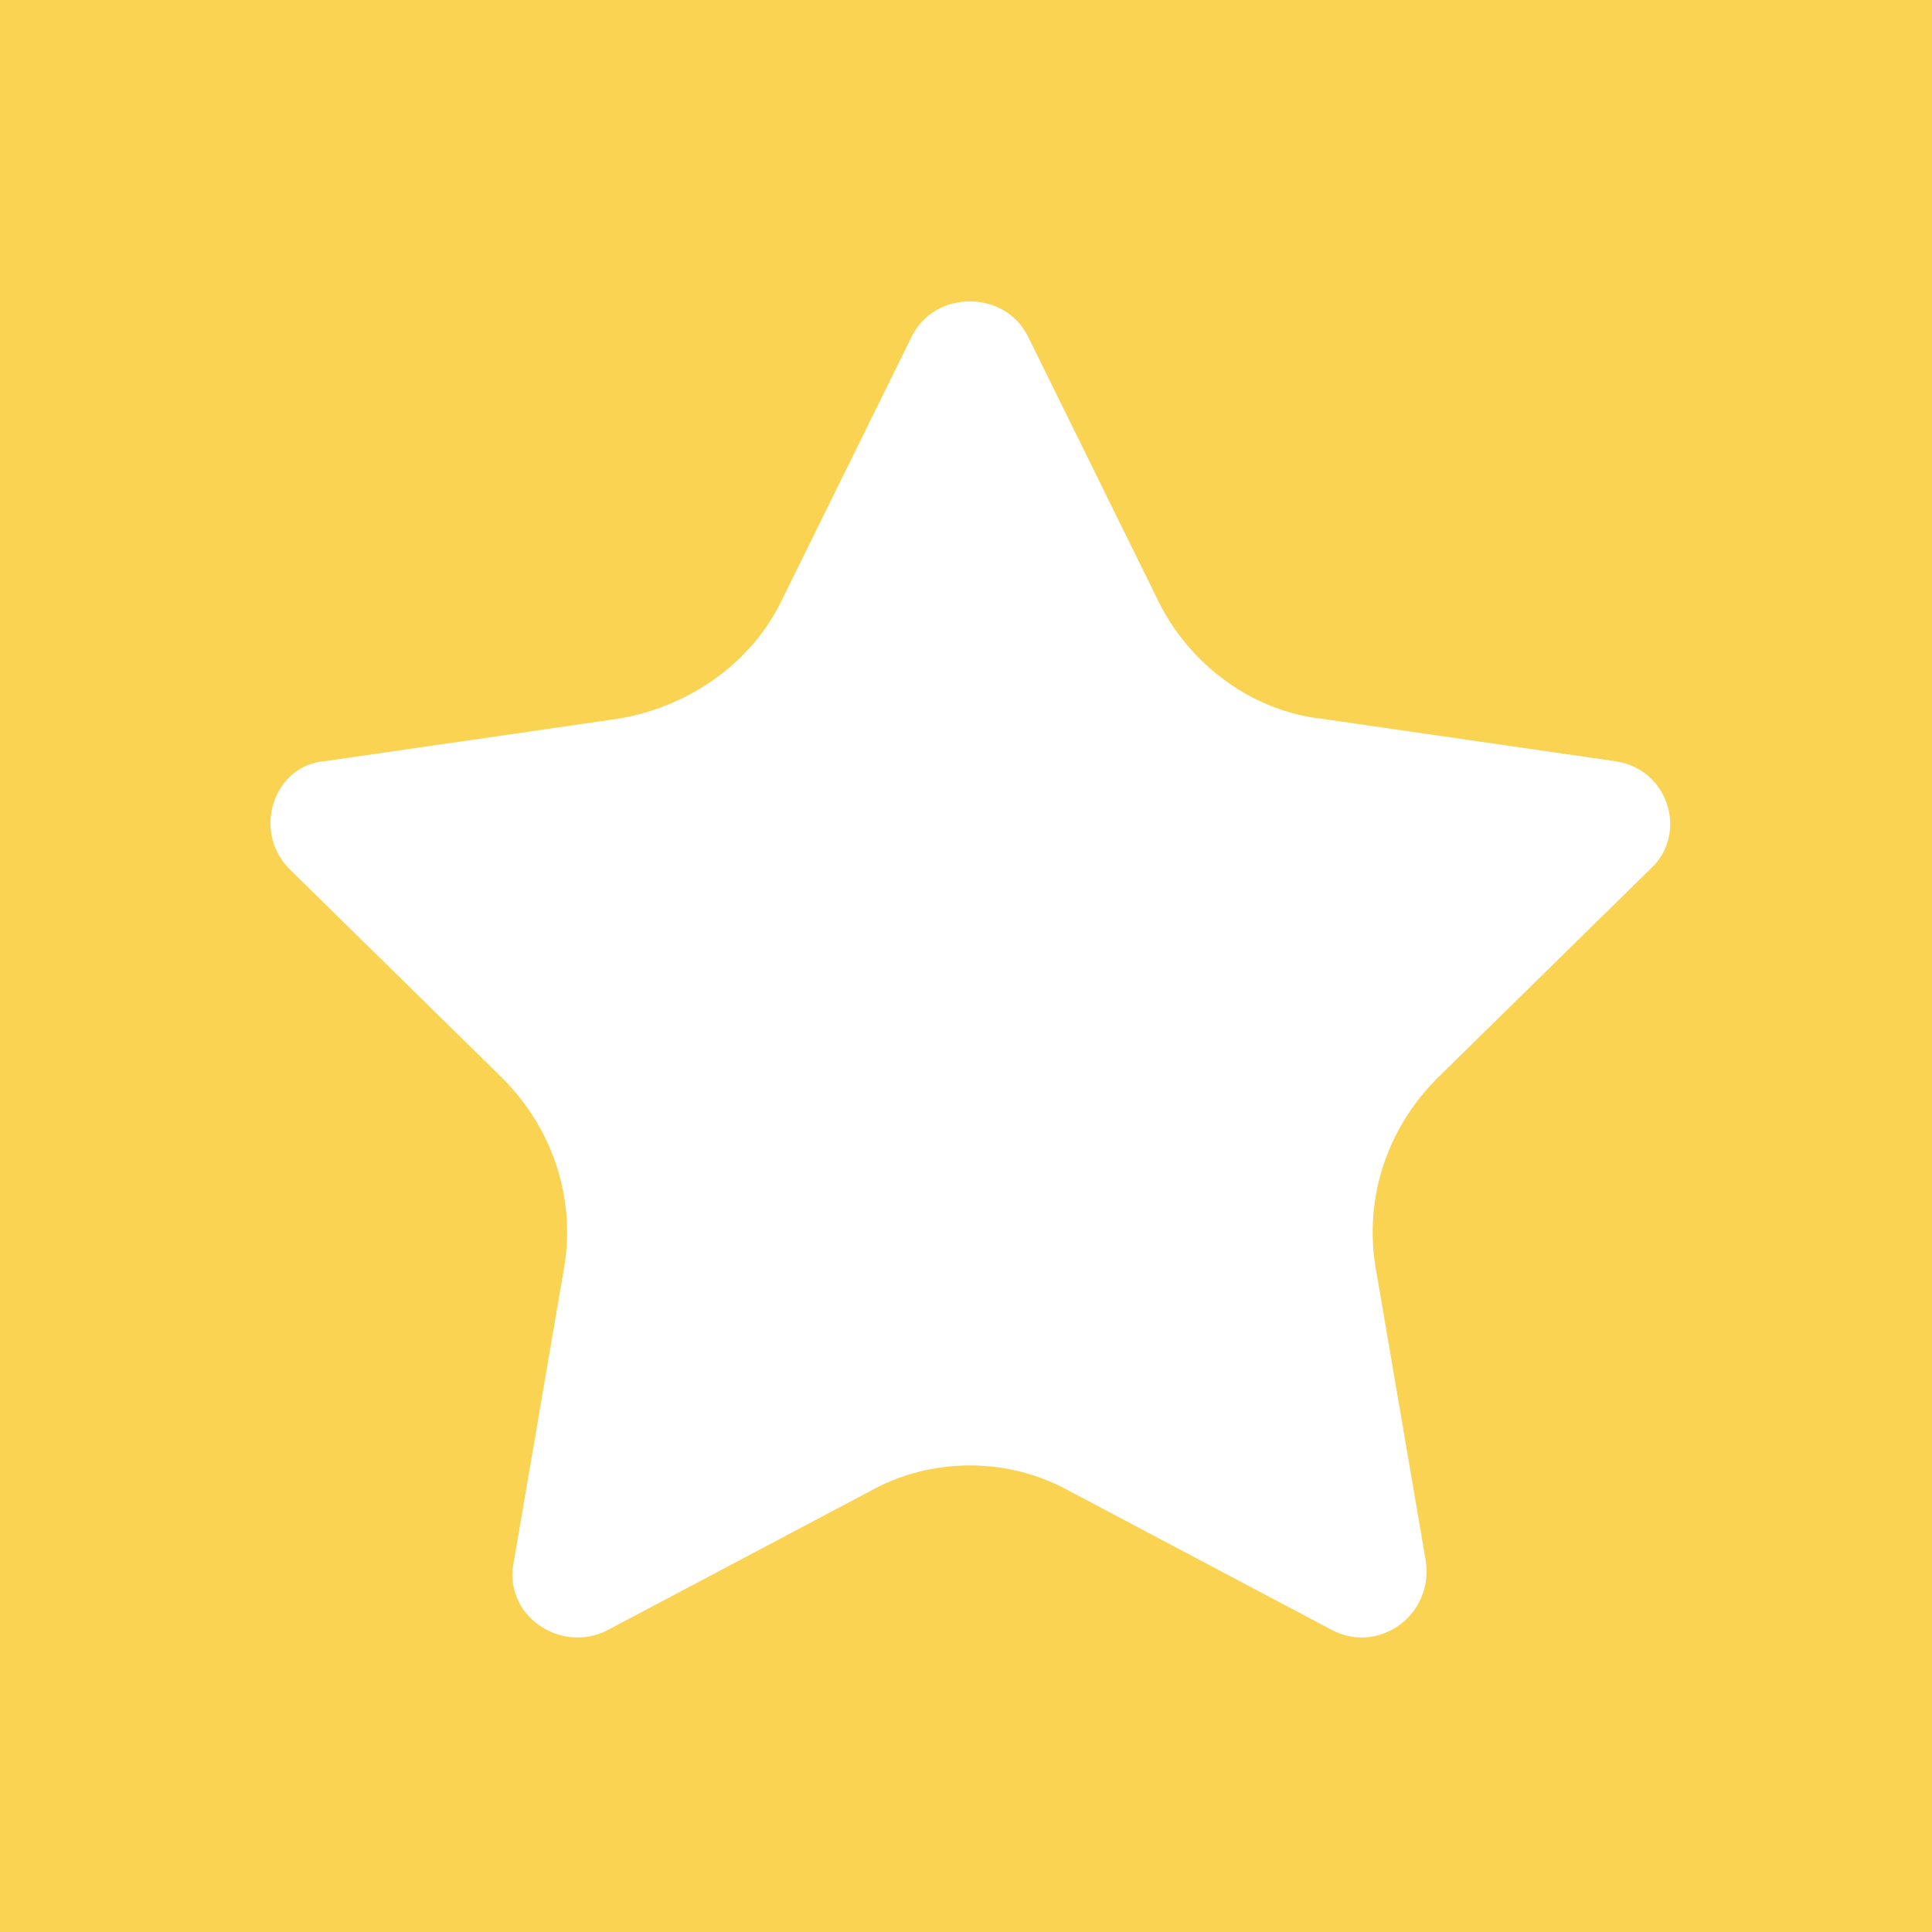<?xml version="1.0" encoding="UTF-8"?>
<svg id="Livello_2" data-name="Livello 2" xmlns="http://www.w3.org/2000/svg" version="1.1" viewBox="0 0 50 50">
  <defs>
    <style>
      .cls-1 {
        fill: #fbd353;
        stroke-width: 0px;
      }
    </style>
  </defs>
  <path class="cls-1" d="M0,0v50h50V0H0ZM42.7,22.5l-5.5,5.4c-1.3,1.3-1.9,3.1-1.6,4.9l1.3,7.6c.2,1.4-1.2,2.4-2.4,1.8l-6.8-3.6c-1.6-.9-3.6-.9-5.2,0l-6.8,3.6c-1.2.6-2.7-.4-2.4-1.8l1.3-7.6c.3-1.8-.3-3.6-1.6-4.9l-5.5-5.4c-1-1-.4-2.7.9-2.8l7.6-1.1c1.8-.3,3.4-1.4,4.2-3l3.4-6.9c.6-1.2,2.4-1.2,3,0l3.4,6.9c.8,1.6,2.4,2.8,4.2,3l7.6,1.1c1.4.2,1.9,1.9.9,2.8Z"/>
</svg>
